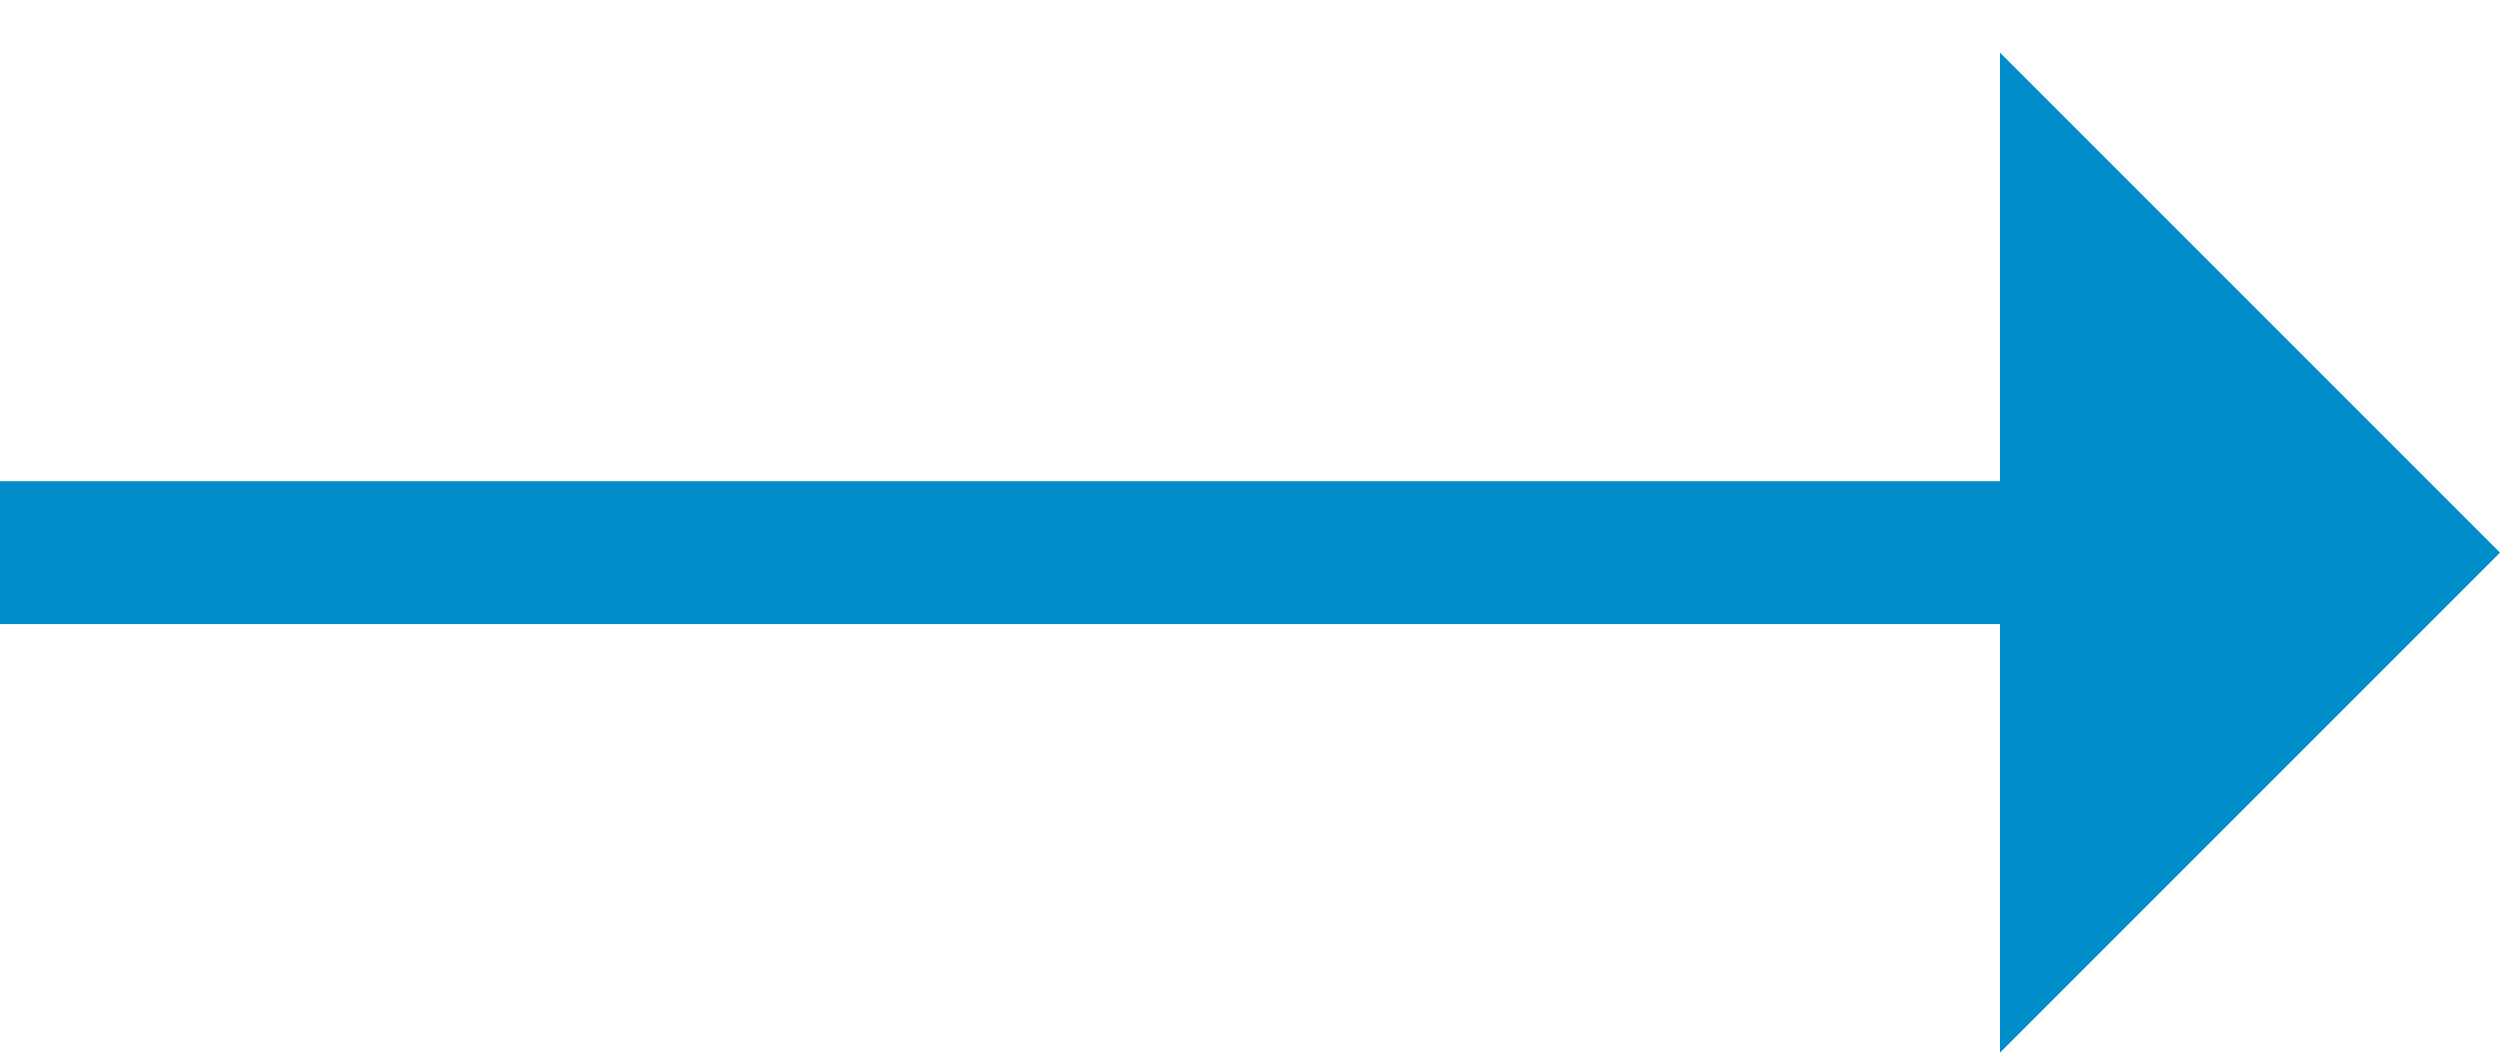 <?xml version="1.0" encoding="UTF-8"?>
<svg width="19px" height="8px" viewBox="0 0 19 8" version="1.1" xmlns="http://www.w3.org/2000/svg" xmlns:xlink="http://www.w3.org/1999/xlink">
    <!-- Generator: Sketch 49.3 (51167) - http://www.bohemiancoding.com/sketch -->
    <title>Read more arrow</title>
    <desc>Created with Sketch.</desc>
    <defs></defs>
    <g id="Symbols" stroke="none" stroke-width="1" fill="none" fill-rule="evenodd">
        <g id="footer" transform="translate(-1092, -113)" fill="#008DCA">
            <g id="Follow-us-Copy">
                <g transform="translate(1029, 56)">
                    <g id="Read-more-Copy" transform="translate(0, 48)">
                        <g id="Read-more-arrow" transform="translate(63, 9)">
                            <path d="M15.2,3.657 L15.2,0.4 L19,4.2 L15.2,8 L15.2,4.743 L0.543,4.743 L0,4.743 L0,3.657 L0.543,3.657 L15.2,3.657 Z" id="Combined-Shape"></path>
                        </g>
                    </g>
                </g>
            </g>
        </g>
    </g>
</svg>